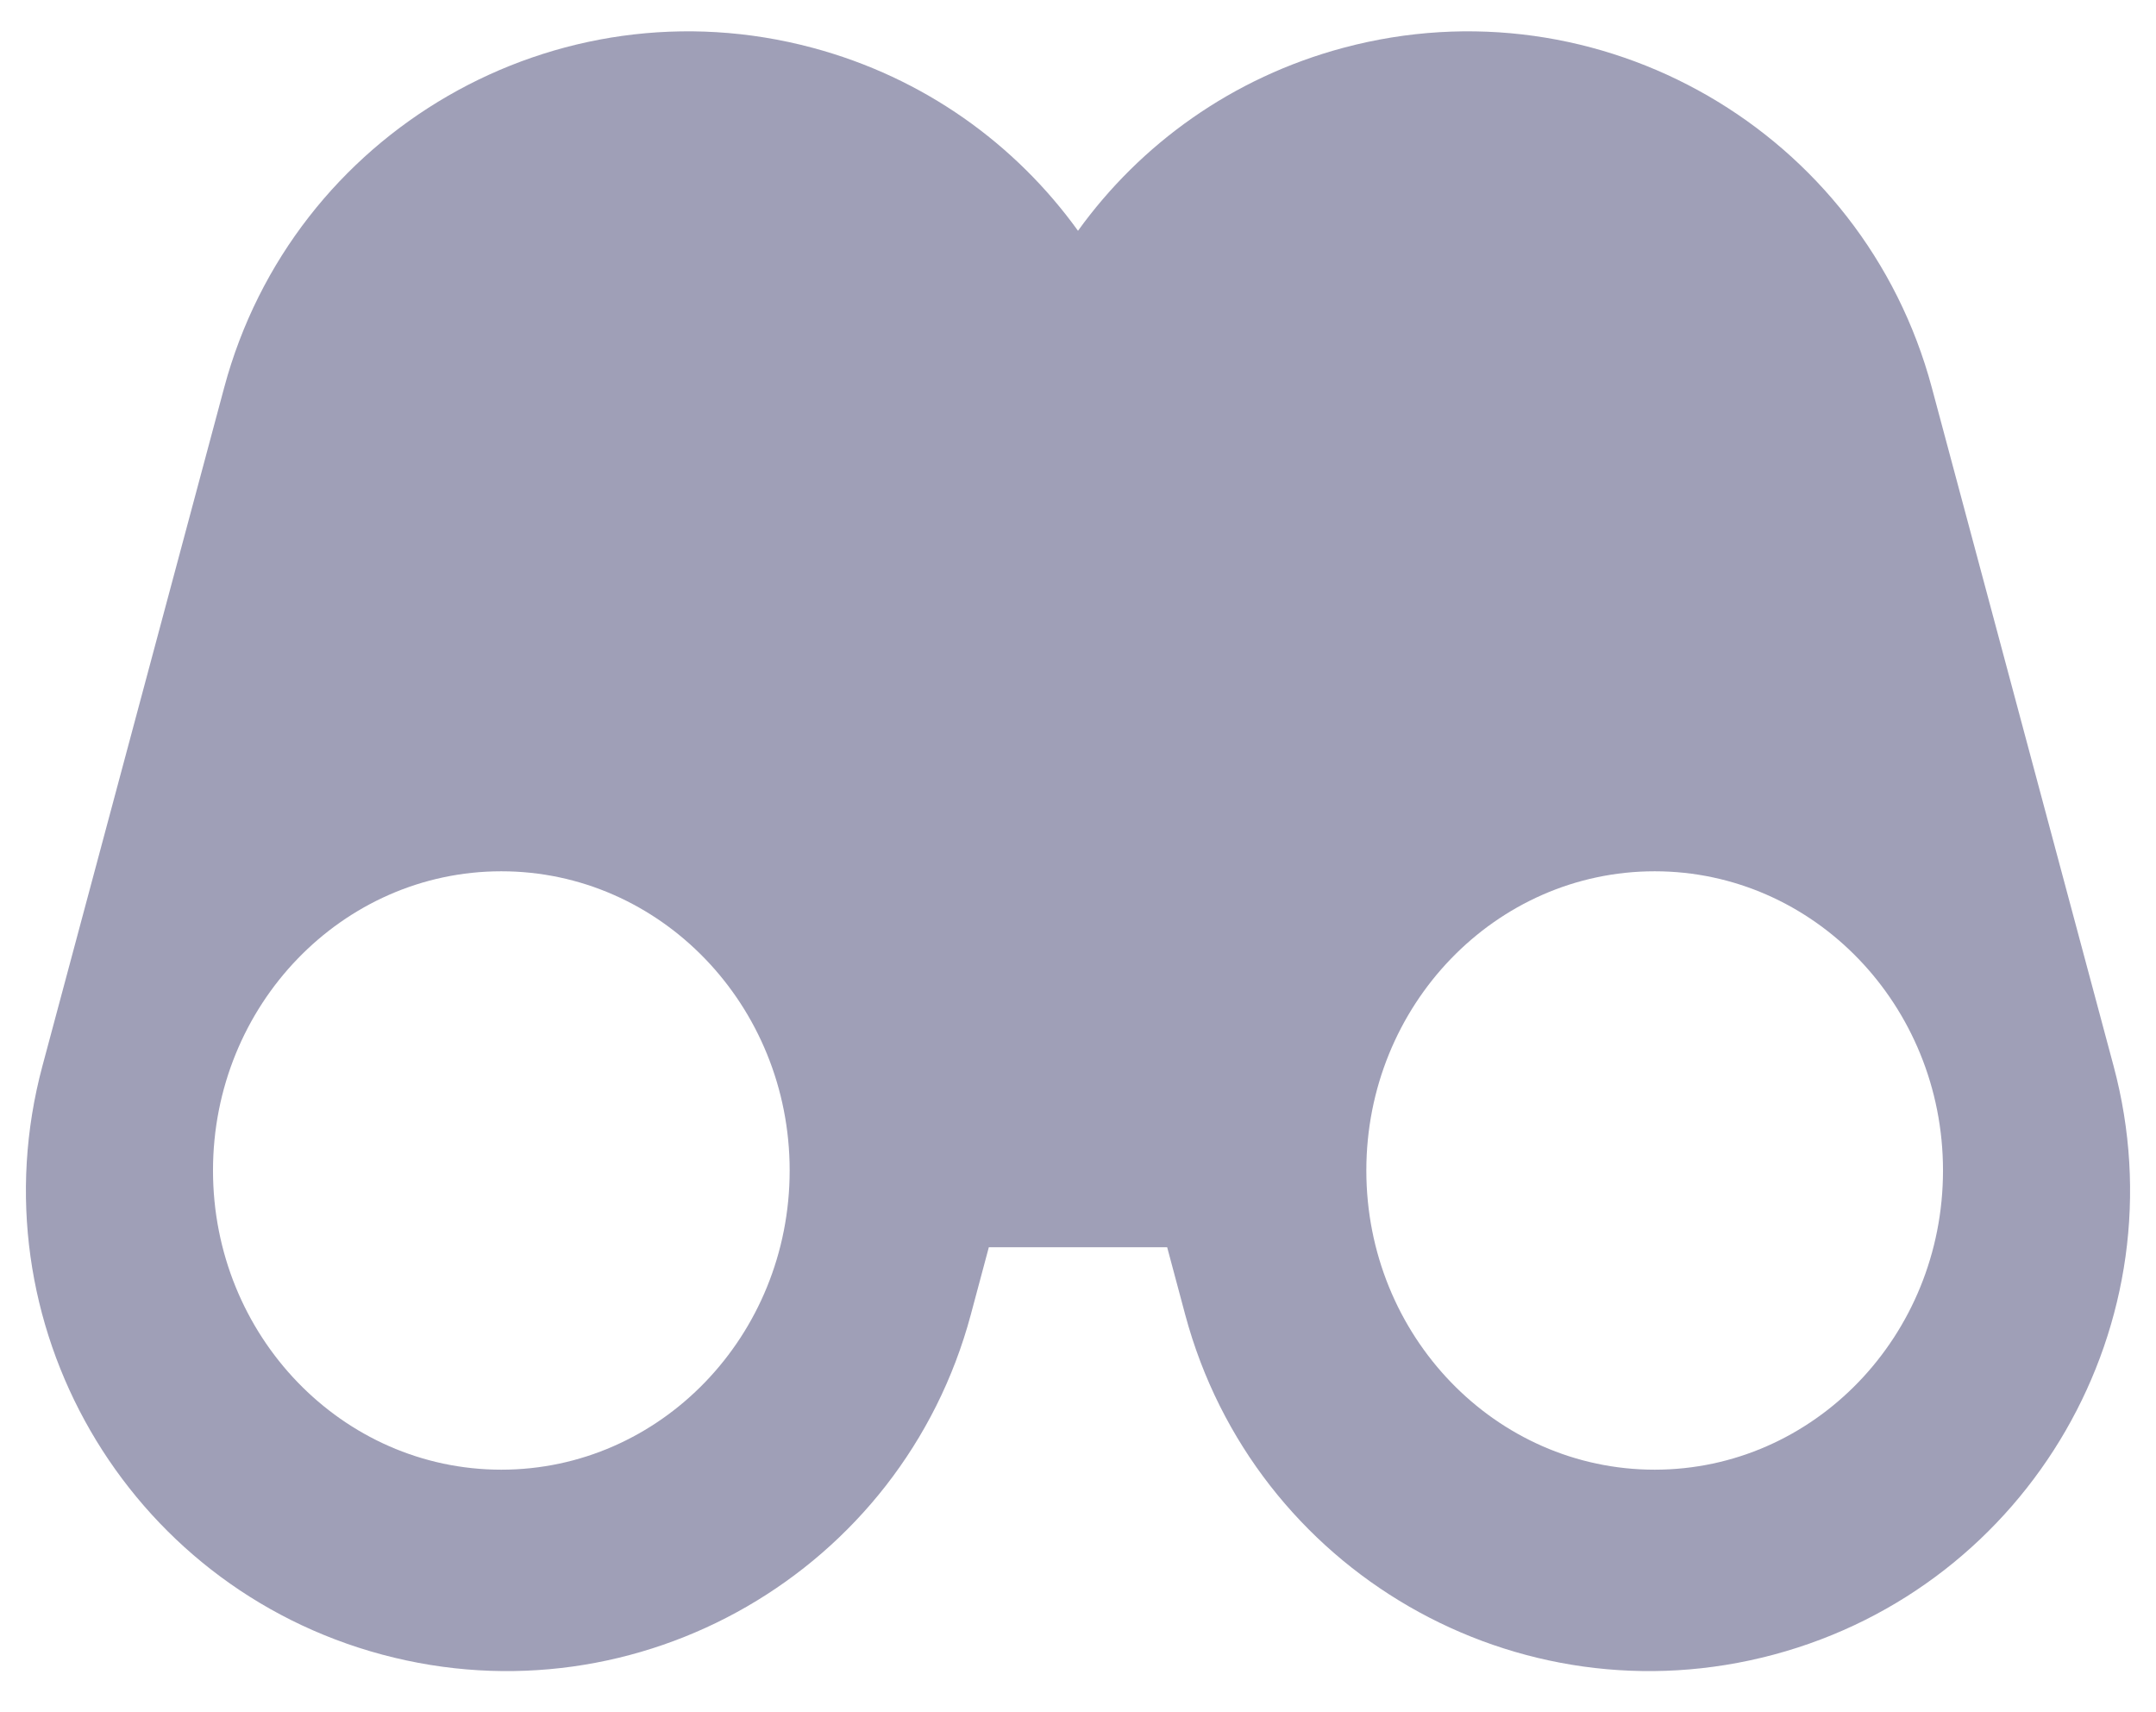 <svg width="34" height="27" viewBox="0 0 34 27" fill="none" xmlns="http://www.w3.org/2000/svg">
<path fill-rule="evenodd" clip-rule="evenodd" d="M18.406 19.667H15.594L15.309 20.732C14.225 24.775 10.07 27.174 6.027 26.091C1.985 25.008 -0.415 20.852 0.669 16.809L3.535 6.113C4.618 2.07 8.773 -0.329 12.816 0.754C14.57 1.224 16.015 2.272 17 3.639C17.985 2.272 19.43 1.224 21.184 0.754C25.227 -0.329 29.382 2.07 30.465 6.113L33.331 16.809C34.415 20.852 32.016 25.008 27.973 26.091C23.93 27.174 19.775 24.775 18.691 20.732L18.406 19.667ZM26.094 23.175C28.605 23.175 30.641 21.063 30.641 18.457C30.641 15.852 28.605 13.739 26.094 13.739C23.583 13.739 21.547 15.852 21.547 18.457C21.547 21.063 23.583 23.175 26.094 23.175ZM7.906 23.175C10.417 23.175 12.453 21.063 12.453 18.457C12.453 15.852 10.417 13.739 7.906 13.739C5.395 13.739 3.359 15.852 3.359 18.457C3.359 21.063 5.395 23.175 7.906 23.175Z" fill="#9F9FB7"/>
</svg>
